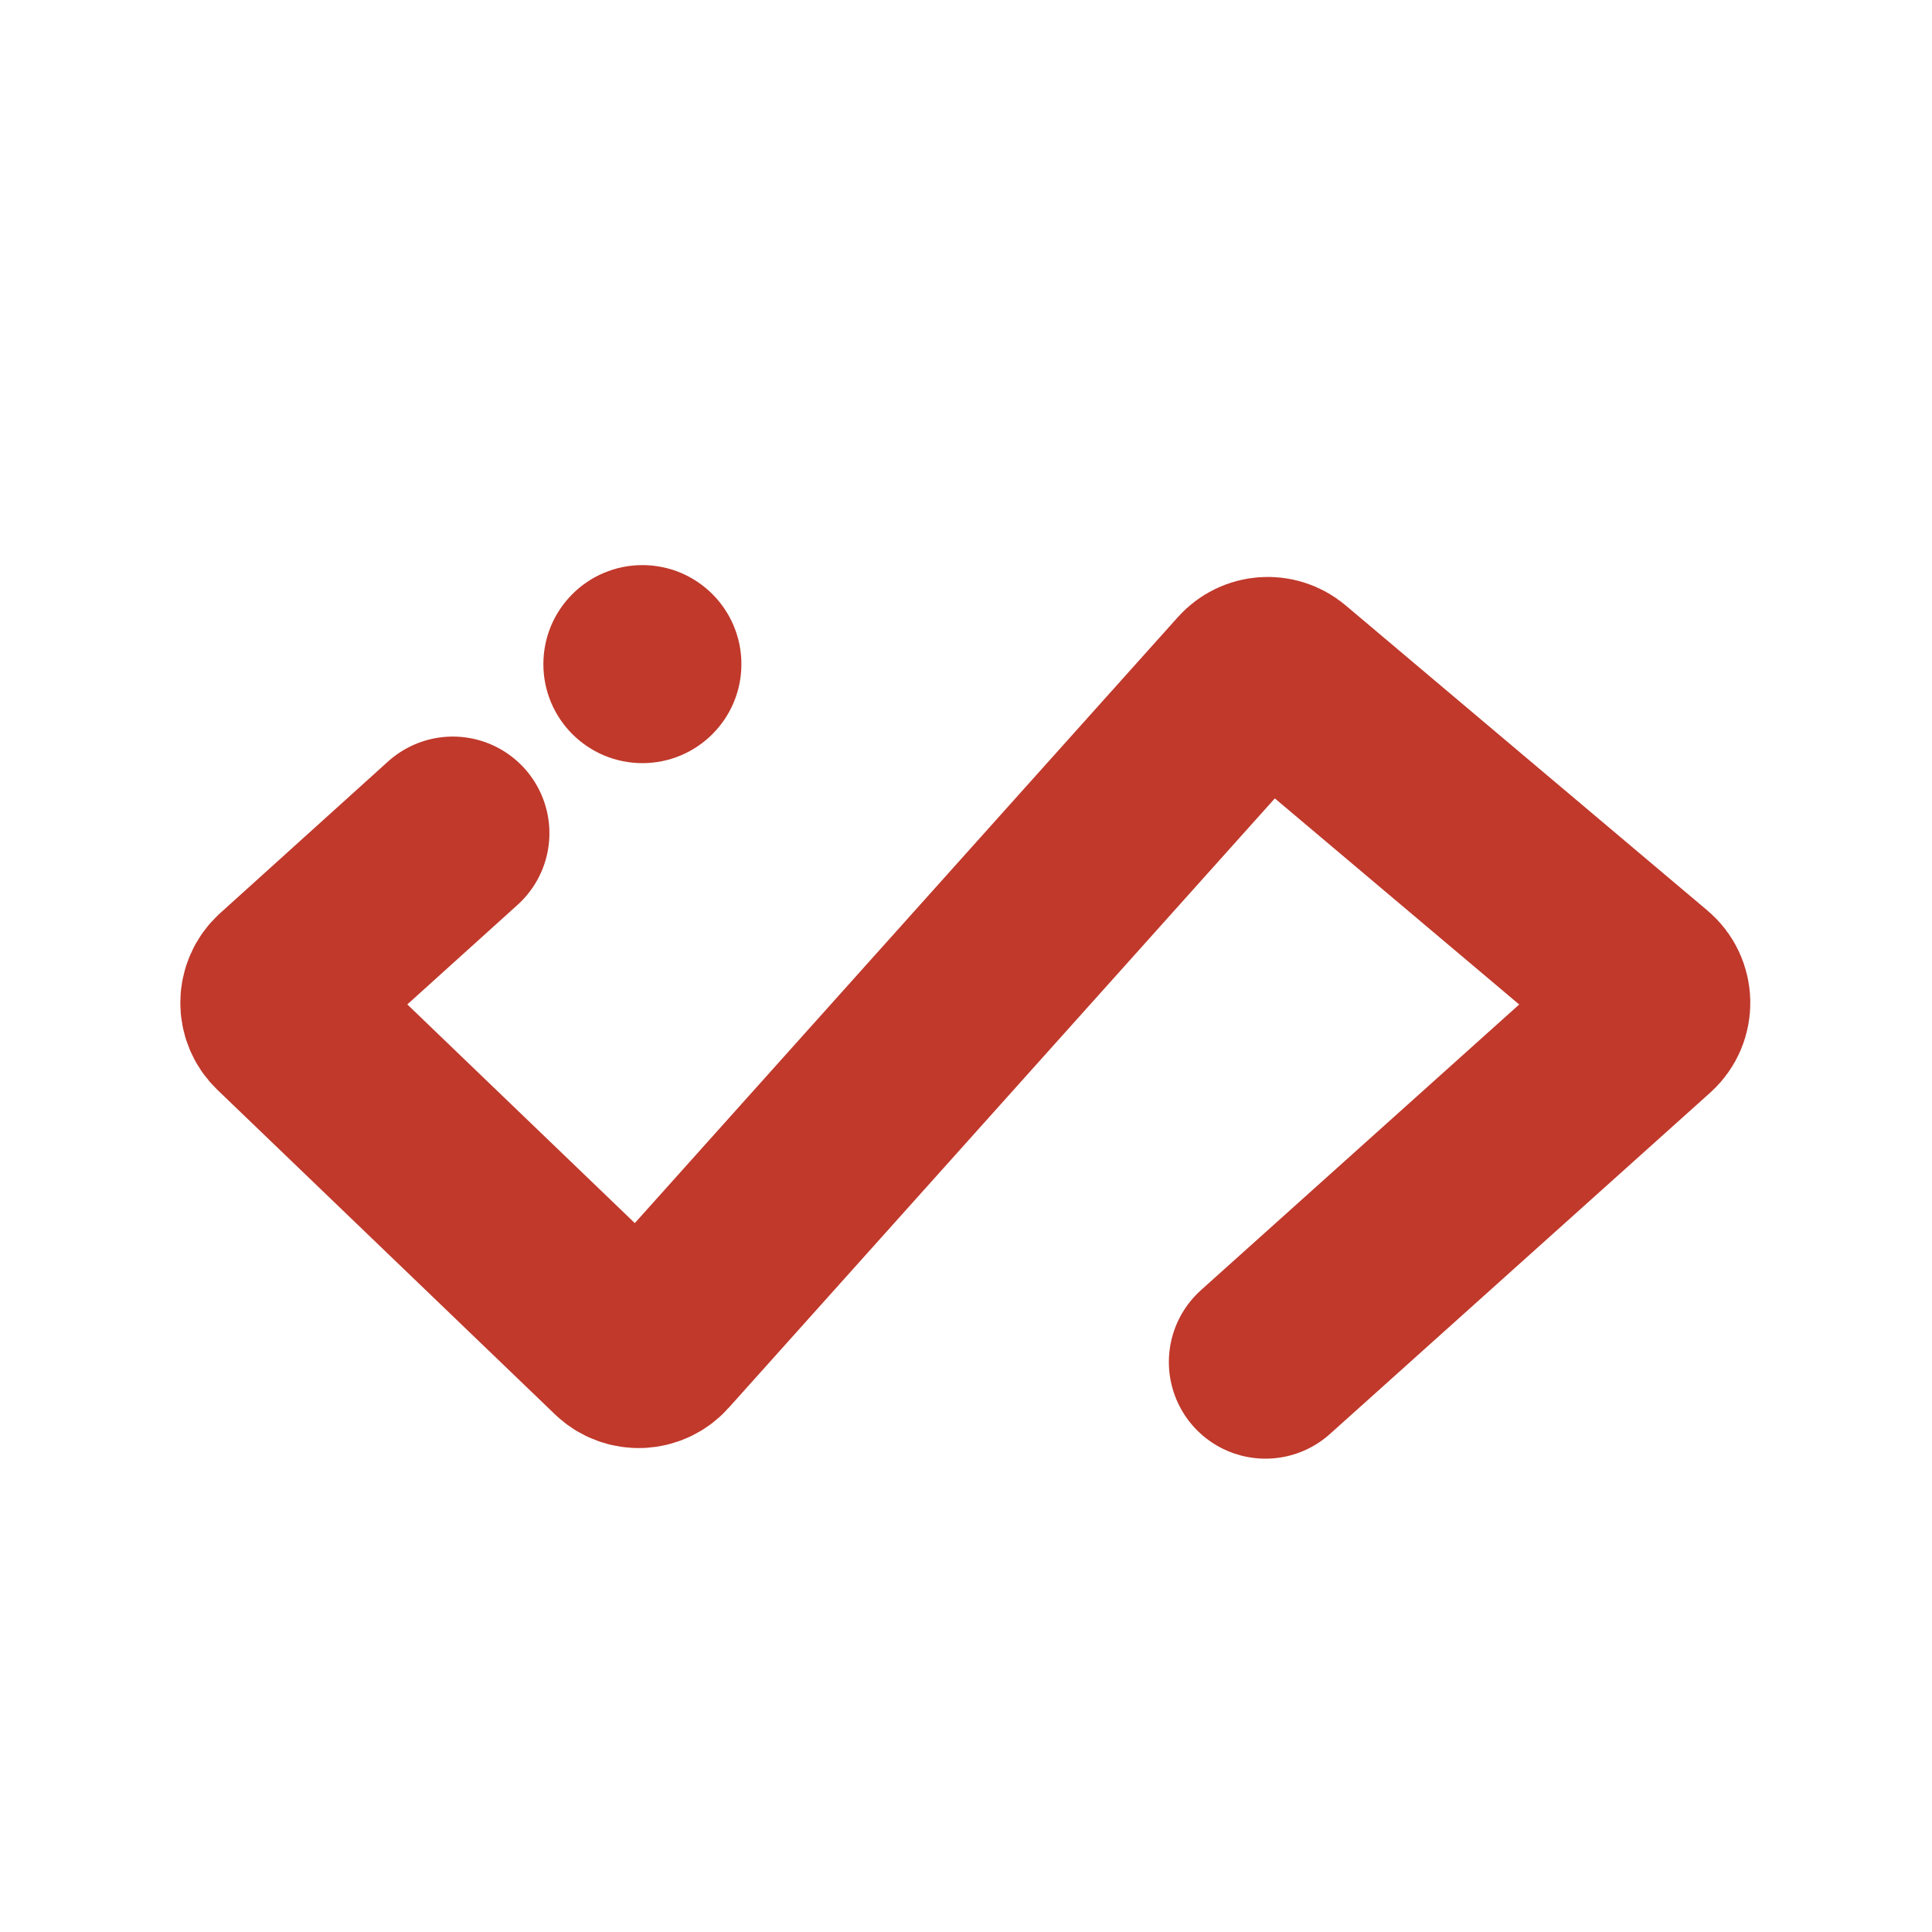 <svg width="400" height="400" viewBox="0 0 400 400" fill="none" xmlns="http://www.w3.org/2000/svg">
<rect width="400" height="400" fill="white"/>
<path d="M93.75 172.5L58.982 203.903C56.83 205.847 56.778 209.209 58.868 211.219L128.767 278.412C130.807 280.373 134.067 280.251 135.956 278.144L258.762 141.113C260.566 139.1 263.643 138.885 265.709 140.628L340.607 203.795C342.928 205.753 342.983 209.31 340.724 211.338L262 282" stroke="#C0392B" stroke-width="40" stroke-linecap="round" stroke-linejoin="round"/>
<circle cx="133" cy="137.5" r="15.5" fill="#C0392B" stroke="#C0392B" stroke-width="10"/>
</svg>
